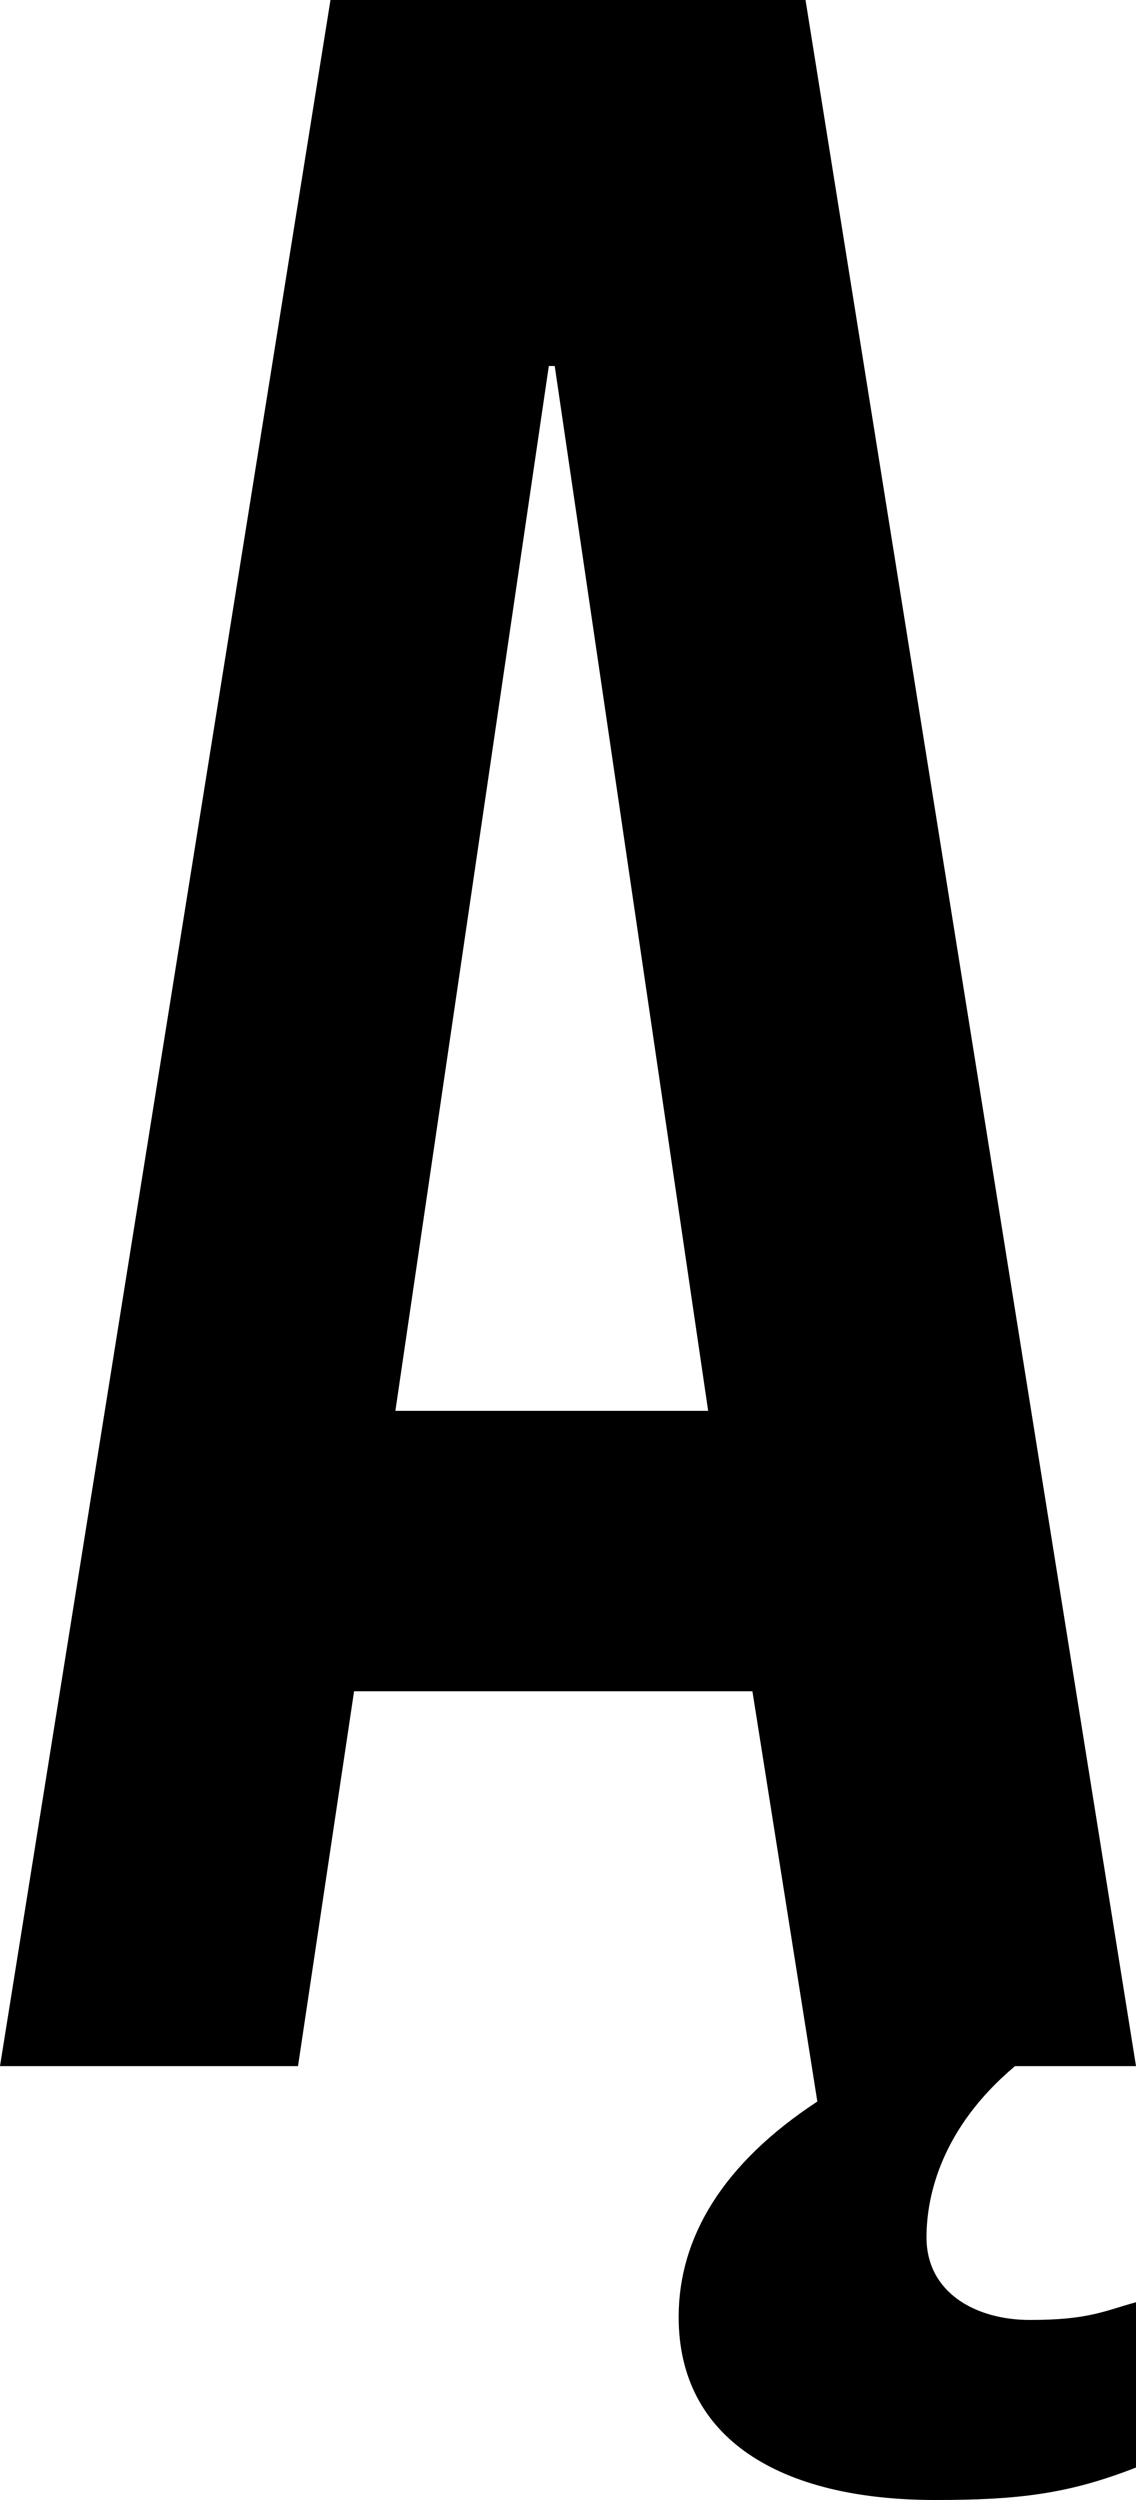 <svg width="11.55" height="25.41" viewBox="0.33 -46.41 11.55 25.41" xmlns="http://www.w3.org/2000/svg"><path d="M8.52 -46.41L3.69 -46.41L0.33 -25.41L3.36 -25.41L3.93 -29.22L7.98 -29.22L8.64 -25.05C7.68 -24.42 7.23 -23.67 7.23 -22.86C7.23 -21.63 8.25 -21 9.84 -21C10.68 -21 11.19 -21.06 11.88 -21.33L11.88 -23.01C11.55 -22.92 11.4 -22.83 10.8 -22.83C10.26 -22.83 9.75 -23.1 9.75 -23.67C9.75 -24.09 9.9 -24.78 10.65 -25.41L11.88 -25.41ZM5.91 -42.69L5.97 -42.69L7.53 -32.07L4.35 -32.07ZM5.91 -42.69"></path></svg>